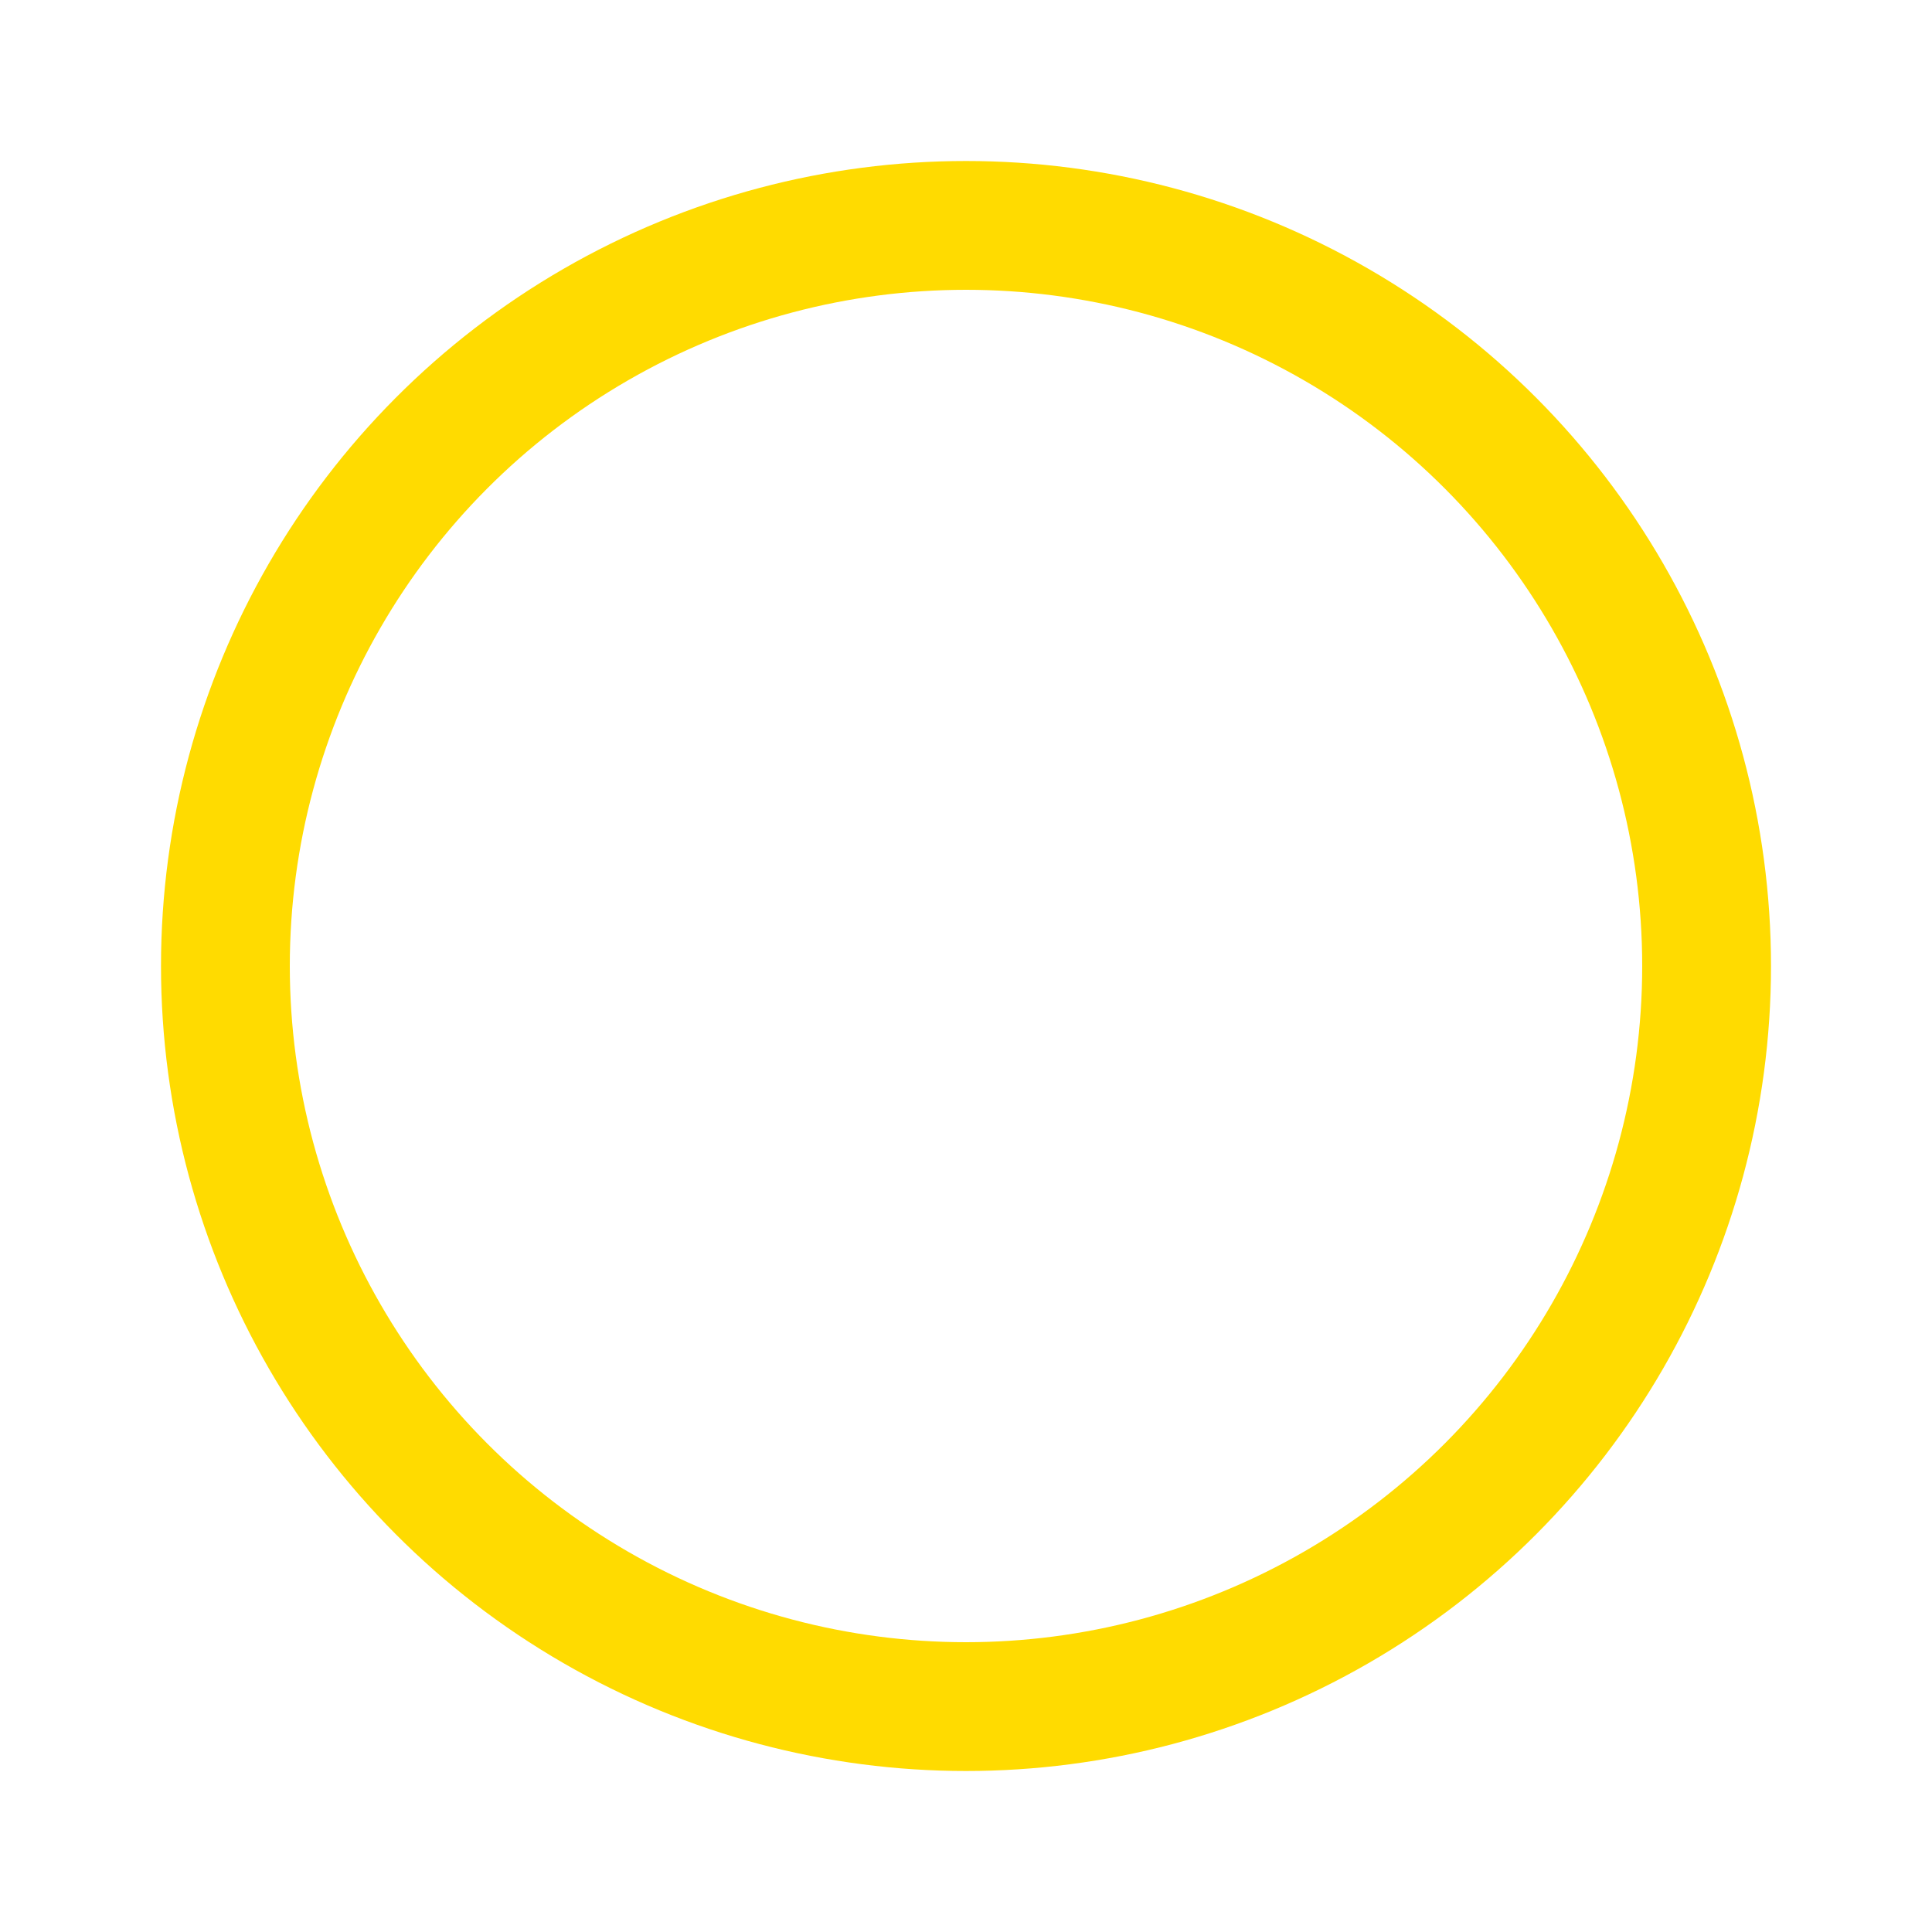 <?xml version="1.0" encoding="UTF-8"?>
<svg width="60px" height="60px" viewBox="0 0 60 60" version="1.1" xmlns="http://www.w3.org/2000/svg" xmlns:xlink="http://www.w3.org/1999/xlink">
    <!-- Generator: Sketch 49.1 (51147) - http://www.bohemiancoding.com/sketch -->
    <title>animation-wait</title>
    <desc>Created with Sketch.</desc>
    <defs></defs>
    <g id="animation-wait" stroke="none" stroke-width="1" fill="none" fill-rule="evenodd">
        <circle id="Oval-5" stroke="#FFDB00" stroke-width="4" cx="30" cy="30" r="23"></circle>
    </g>
</svg>